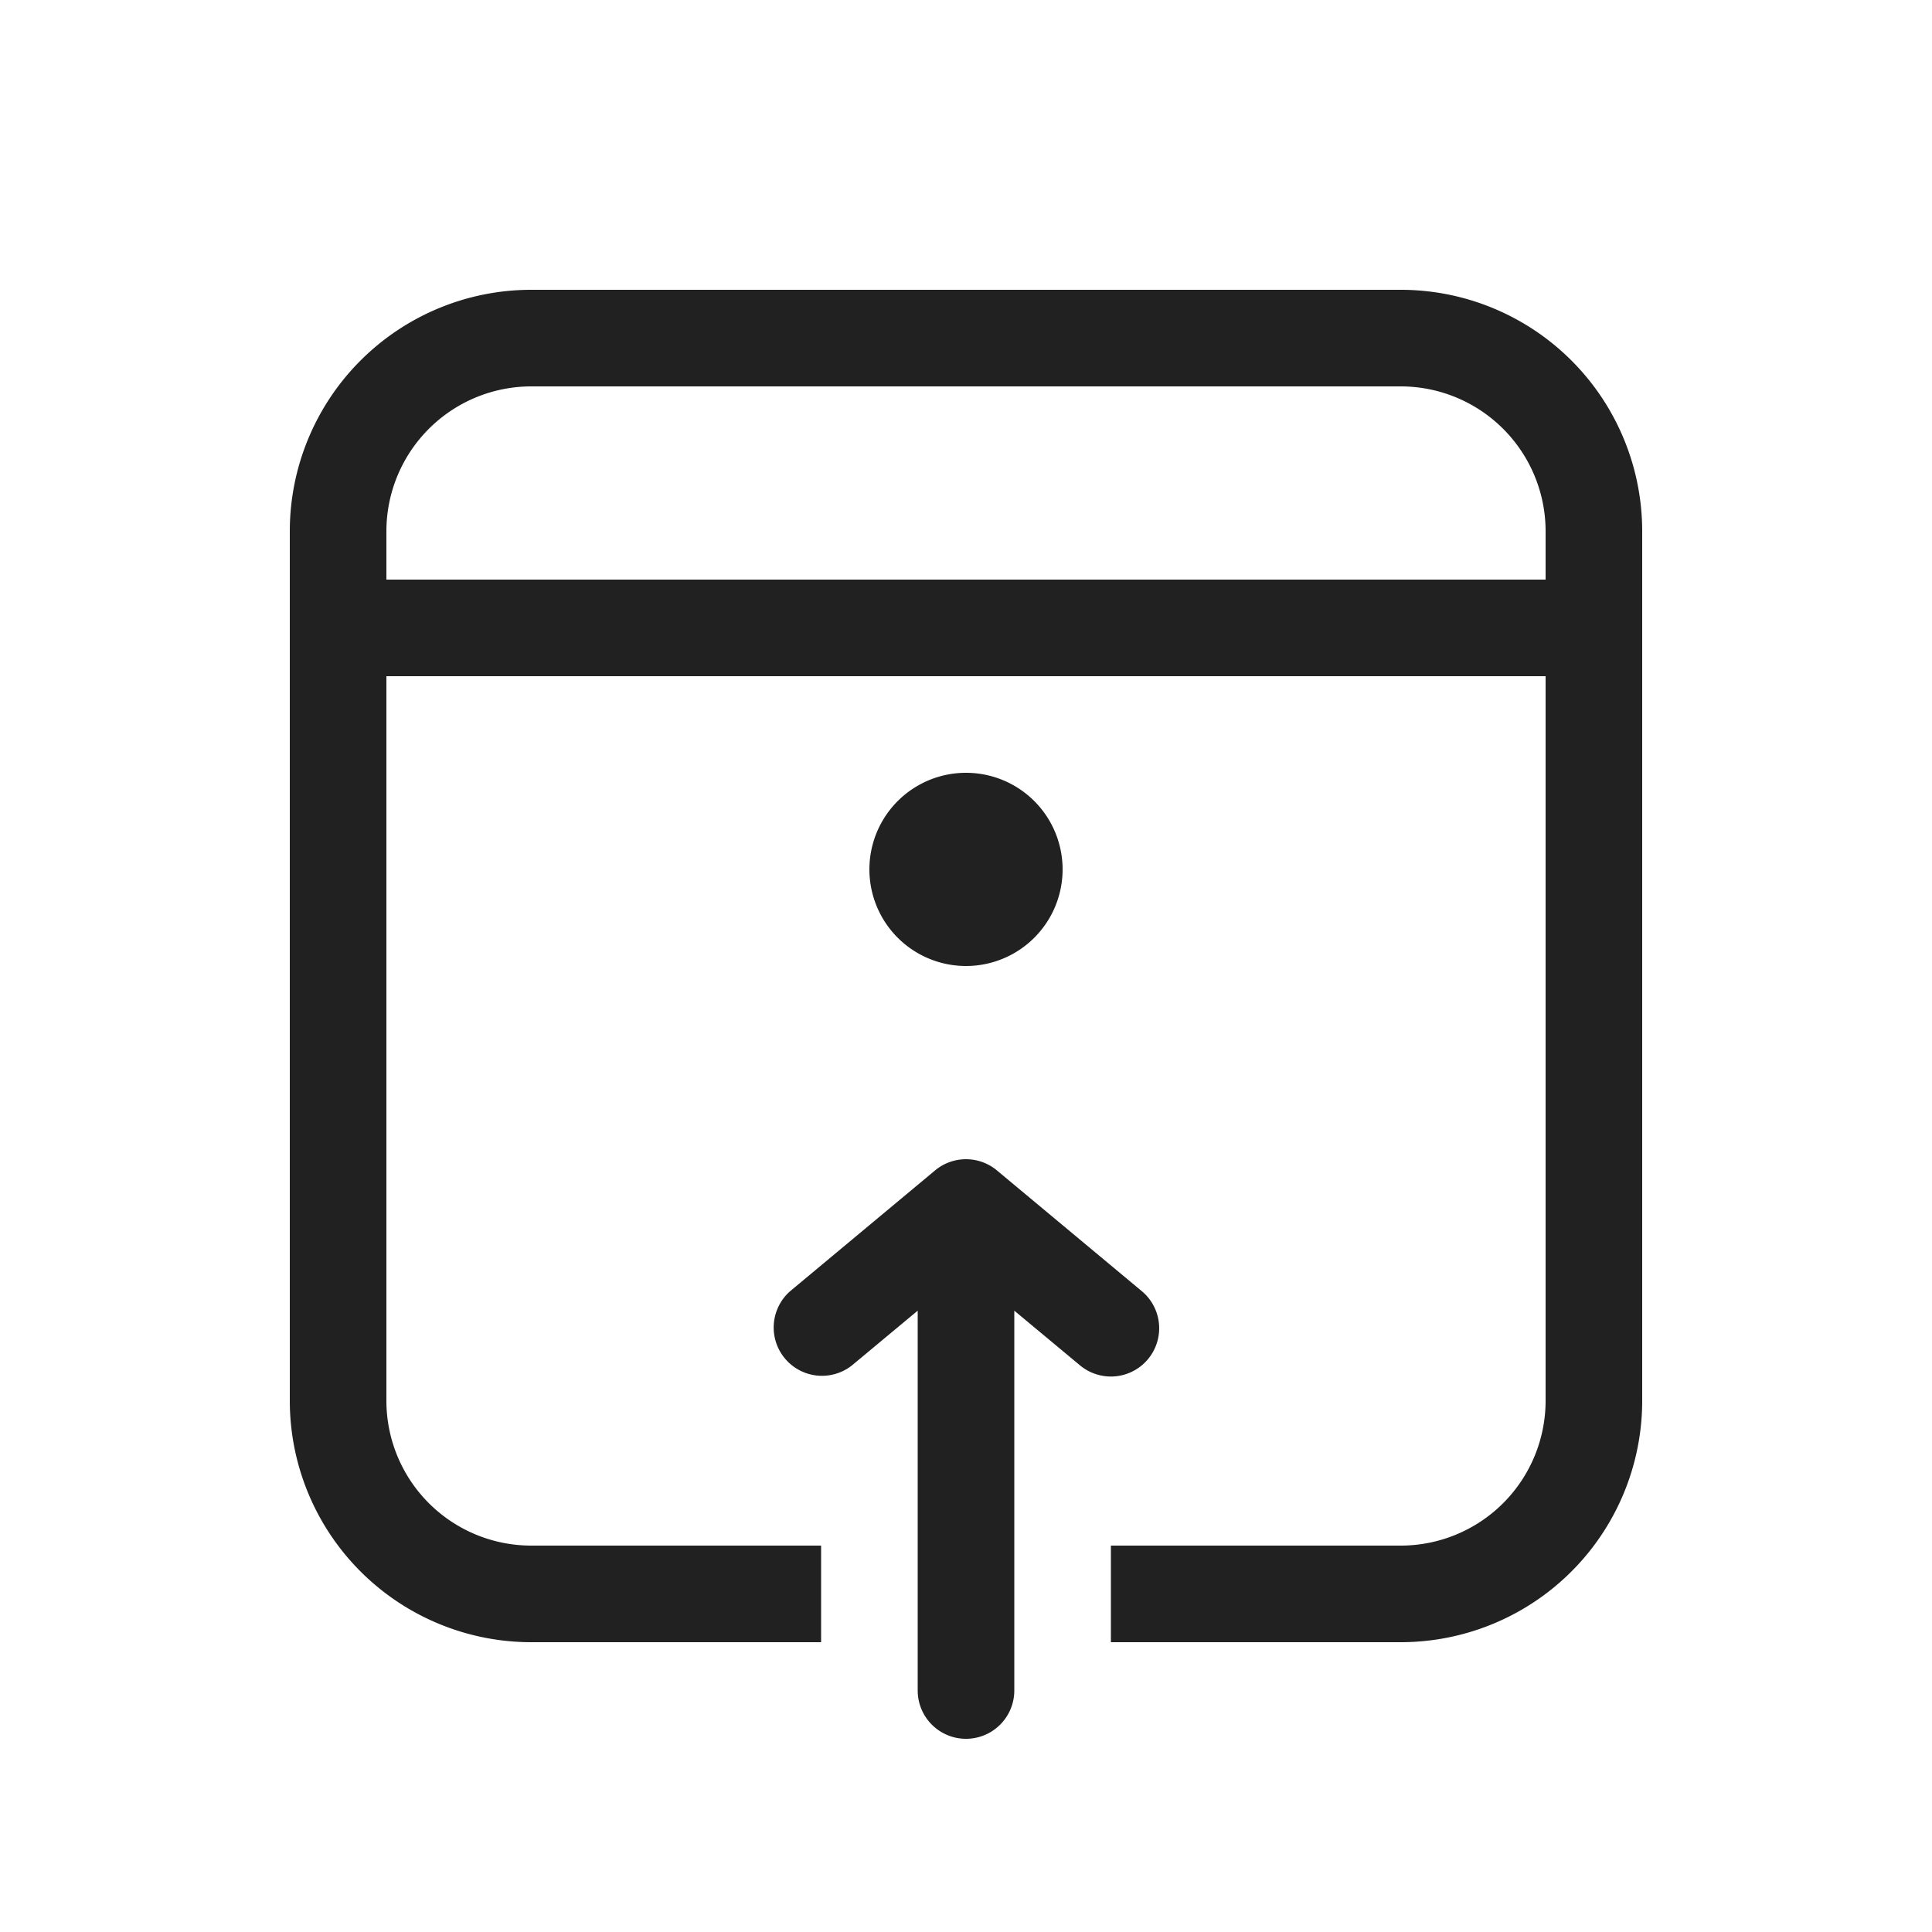 <svg viewBox="0 0 20 20" fill="none" xmlns="http://www.w3.org/2000/svg" height="1em" width="1em">
  <path d="M14.5 3A2.5 2.5 0 0 1 17 5.5v9a2.5 2.5 0 0 1-2.5 2.5h-3v-1h3a1.5 1.5 0 0 0 1.5-1.5V7H4v7.5A1.5 1.5 0 0 0 5.5 16h3v1h-3A2.5 2.5 0 0 1 3 14.5v-9A2.5 2.5 0 0 1 5.5 3h9Zm0 1h-9A1.5 1.5 0 0 0 4 5.5V6h12v-.5A1.5 1.5 0 0 0 14.5 4ZM11 9a1 1 0 1 1-2 0 1 1 0 0 1 2 0Zm.884 5.07a.5.5 0 0 1-.704.064l-.68-.566V17.5a.5.5 0 1 1-1 0v-3.932l-.68.566a.5.5 0 0 1-.64-.768l1.5-1.25a.5.5 0 0 1 .64 0l1.5 1.25a.5.5 0 0 1 .064.704Z" fill="#212121"/>
</svg>
